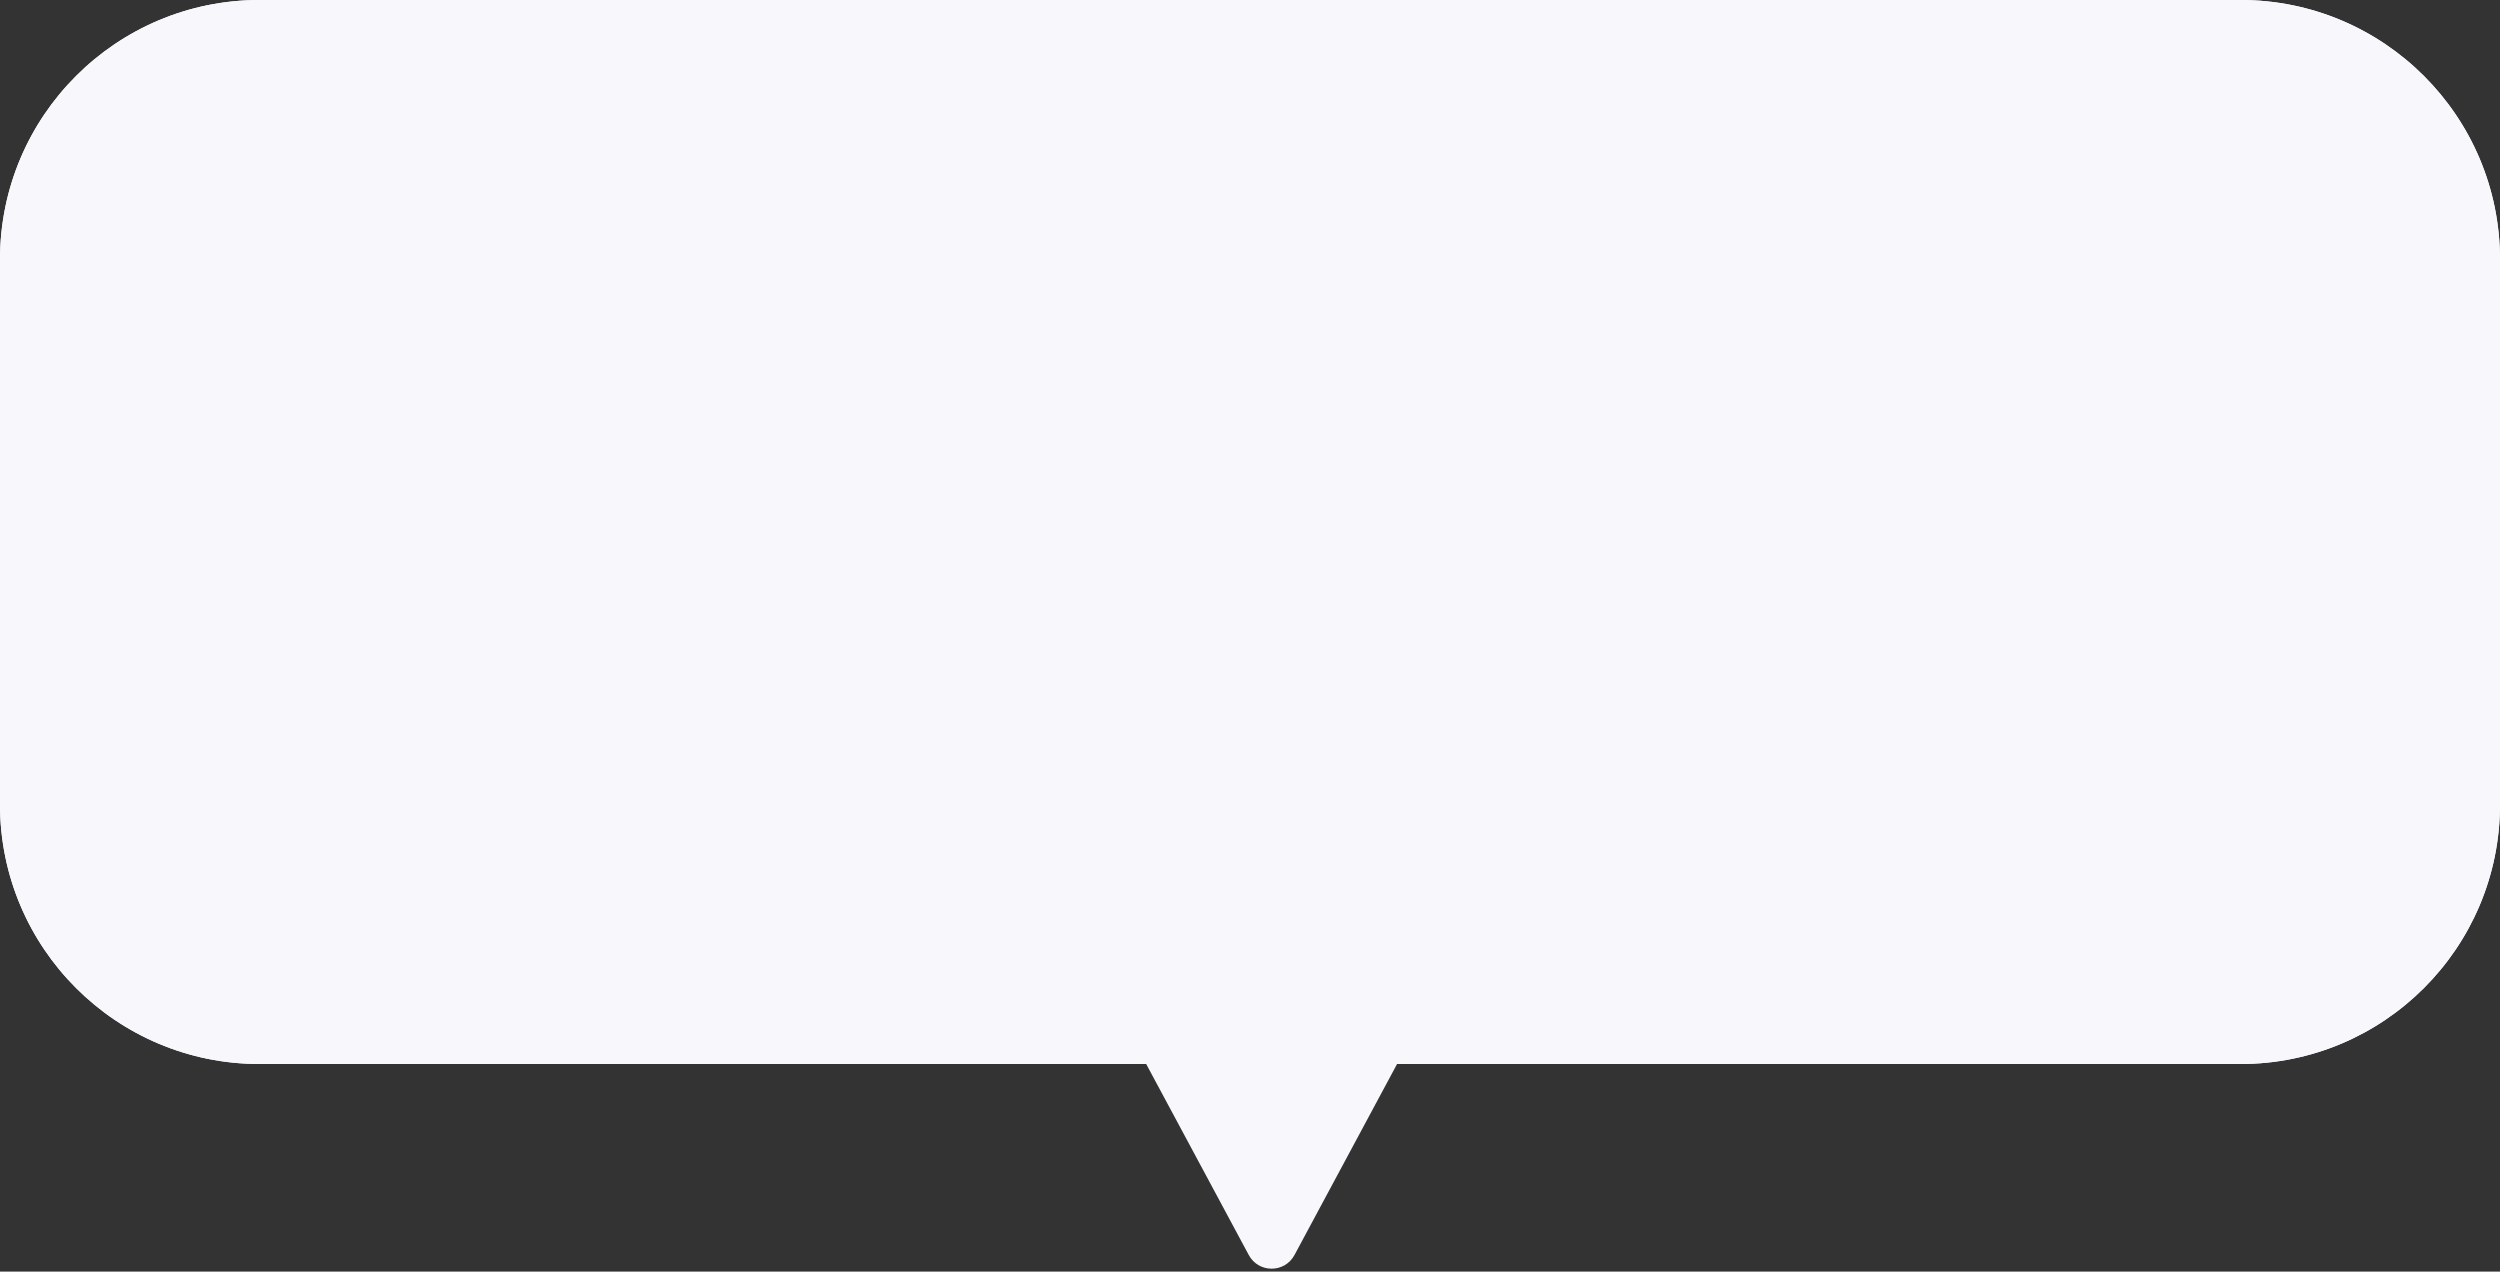 <svg width="289" height="147" viewBox="0 0 289 147" fill="none" xmlns="http://www.w3.org/2000/svg">
<rect x="0" y="0" width="289" height="147" fill="#333333" stroke="none"/>
<path d="M0 30C0 13.431 13.431 0 30 0H259C275.569 0 289 13.431 289 30V93C289 109.569 275.569 123 259 123H30C13.431 123 0 109.569 0 93V30Z" fill="#F7F7FC"/>
<path d="M0 30C0 13.431 13.431 0 30 0H259C275.569 0 289 13.431 289 30V93C289 109.569 275.569 123 259 123H30C13.431 123 0 109.569 0 93V30Z" fill="#F7F7FC"/>
<path d="M149.643 145.079C148.511 147.186 145.489 147.186 144.357 145.079L132.053 122.169C130.98 120.171 132.427 117.75 134.696 117.75H159.304C161.573 117.75 163.02 120.171 161.947 122.169L149.643 145.079Z" fill="#F7F7FC"/>
</svg>
